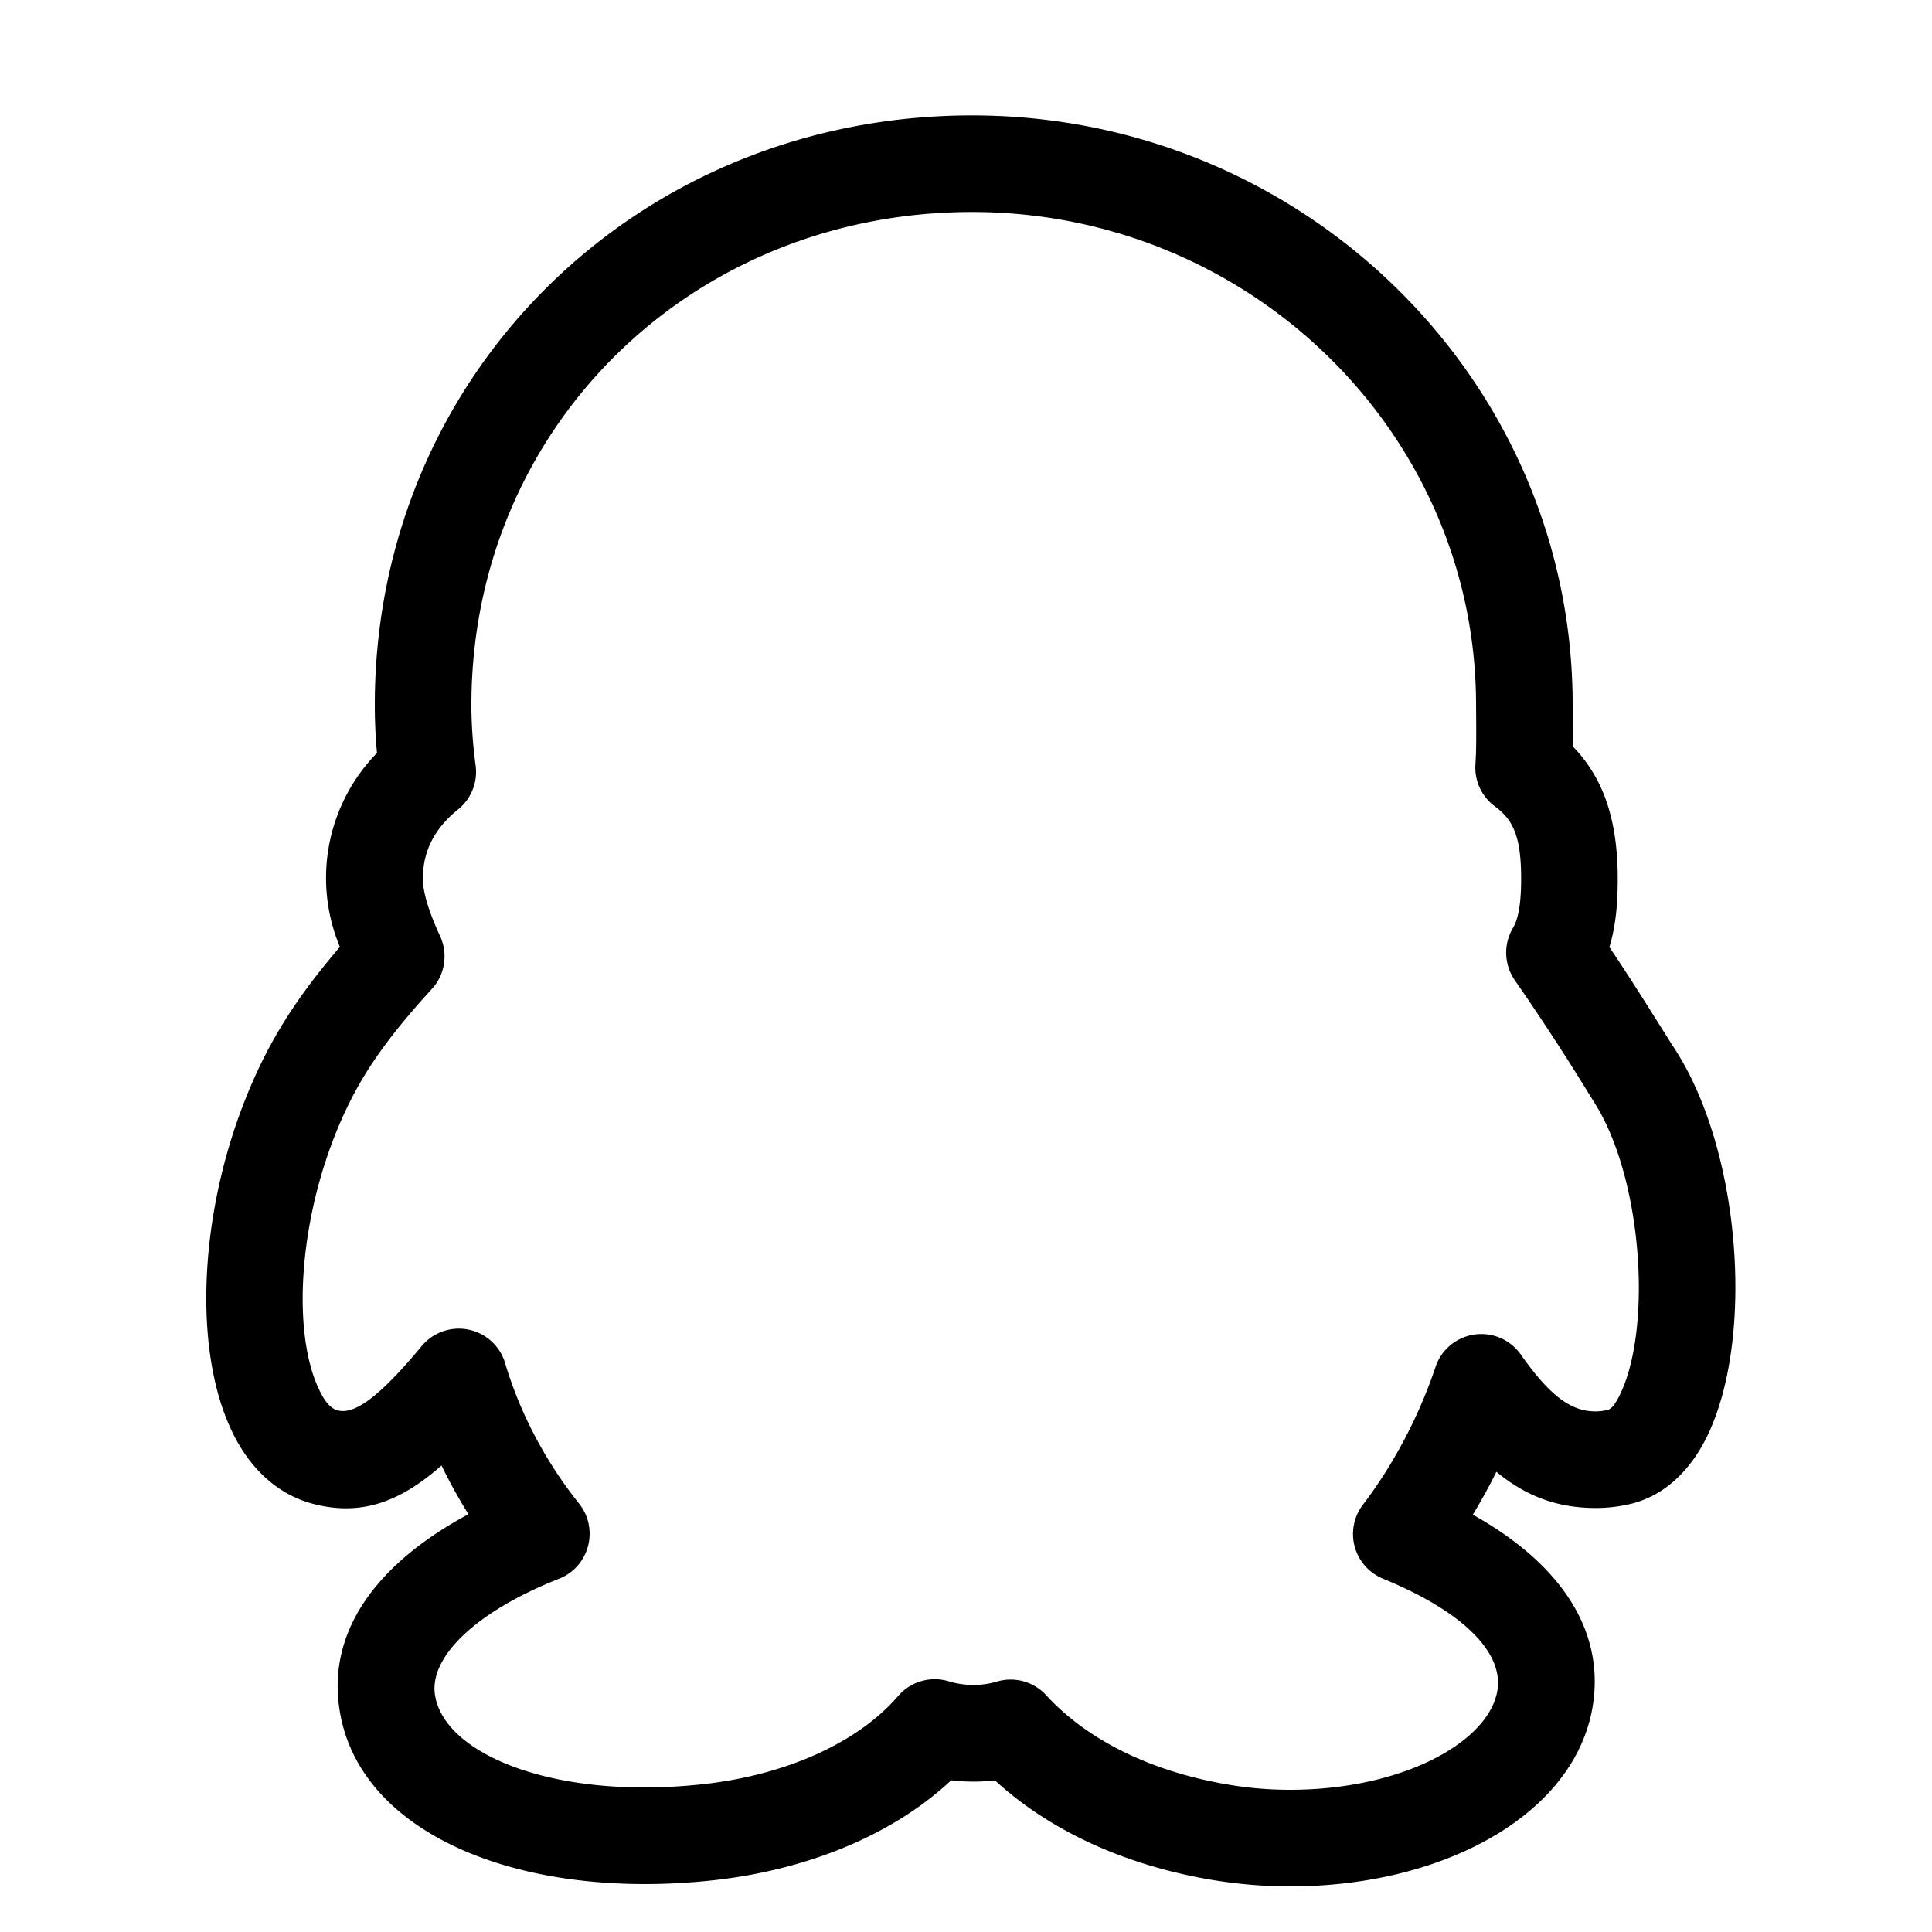 <?xml version="1.0" standalone="no"?><!DOCTYPE svg PUBLIC "-//W3C//DTD SVG 1.1//EN" "http://www.w3.org/Graphics/SVG/1.1/DTD/svg11.dtd">
<svg t="1675315835099" class="icon" viewBox="0 0 1024 1024" version="1.1"
    xmlns="http://www.w3.org/2000/svg" p-id="2686"
    xmlns:xlink="http://www.w3.org/1999/xlink" width="200" height="200">
    <path d="M683.691 948.634c60.416 0 106.564-25.941 110.114-53.658 2.321-18.842-17.067-40.277-60.757-58.231a25.6 25.6 0 0 1-10.65-39.253c16.043-20.958 29.901-47.241 38.434-72.909a25.6 25.6 0 0 1 45.193-6.69c15.292 21.709 26.419 30.174 39.595 30.174 2.048 0 3.823-0.205 6.007-0.683 2.048-0.273 4.437-2.321 7.987-10.377 15.974-36.318 10.377-113.05-14.336-152.235l-2.799-4.506a1285.939 1285.939 0 0 0-39.526-60.621 25.6 25.6 0 0 1-1.024-27.853c2.867-4.915 4.301-13.039 4.301-26.078 0-22.05-4.096-31.061-13.79-38.229a25.6 25.6 0 0 1-10.445-22.255c0.41-6.212 0.478-11.878 0.41-23.62l-0.068-7.987c0-143.906-119.808-261.257-267.127-261.257-149.094 0-265.353 114.62-265.353 261.257 0 9.899 0.683 20.48 2.253 32.222a25.6 25.6 0 0 1-9.353 23.211c-12.629 10.172-18.637 22.323-18.637 36.659 0 7.1 3.209 17.681 9.079 30.31 4.369 9.353 2.731 20.48-4.233 28.058-20.002 21.914-33.451 39.731-43.486 59.802-26.965 53.999-31.607 120.149-16.589 152.098 3.755 8.192 7.1 10.854 10.377 11.605 8.533 2.048 21.299-6.485 44.237-34.133a25.6 25.6 0 0 1 44.237 9.079c7.714 26.078 21.299 52.019 39.185 74.411 10.718 13.449 5.393 33.451-10.581 39.799-44.032 17.34-68.813 41.438-65.809 61.44 4.642 31.676 63.556 55.979 141.653 47.514 44.919-4.847 82.876-22.391 103.834-46.763a25.6 25.6 0 0 1 27.17-7.714 44.783 44.783 0 0 0 24.439 0.273 25.6 25.6 0 0 1 26.897 7.031c21.572 23.552 55.091 40.277 95.846 47.241 10.923 1.911 22.187 2.867 33.314 2.867z m160.905-47.241c-7.509 58.982-77.824 98.441-160.905 98.441-13.995 0-28.126-1.229-41.916-3.55-45.67-7.782-85.333-25.941-114.415-52.634a98.987 98.987 0 0 1-23.211-0.068c-30.583 28.672-75.776 47.514-126.43 53.043-101.854 10.991-188.075-24.576-197.837-90.999-6.417-42.735 21.709-77.961 68.403-103.083a276.48 276.48 0 0 1-14.268-25.805c-22.05 19.456-42.325 26.556-66.697 20.685-18.432-4.369-34.543-17.545-44.851-39.799-22.05-47.172-16.316-129.434 17.203-196.608 10.513-20.958 23.347-39.117 40.482-59.119a94.754 94.754 0 0 1 19.661-102.81 281.532 281.532 0 0 1-1.161-25.463C198.656 198.519 337.92 61.167 515.209 61.167c175.445 0 318.327 140.015 318.327 312.252v7.782c0.068 5.871 0.137 10.445 0 14.336 16.247 16.657 23.893 38.912 23.893 70.178 0 13.995-1.161 25.737-4.437 36.25 8.465 12.493 17.749 27.102 32.768 51.063l2.867 4.437c33.724 53.658 40.687 148.343 17.886 200.09-10.24 23.415-26.624 36.796-45.056 40.141a76.937 76.937 0 0 1-15.701 1.57c-20.685 0-37.41-6.554-52.634-19.183a317.713 317.713 0 0 1-12.493 22.733c44.851 25.054 68.949 59.119 63.966 98.577z" p-id="2687"></path>
</svg>